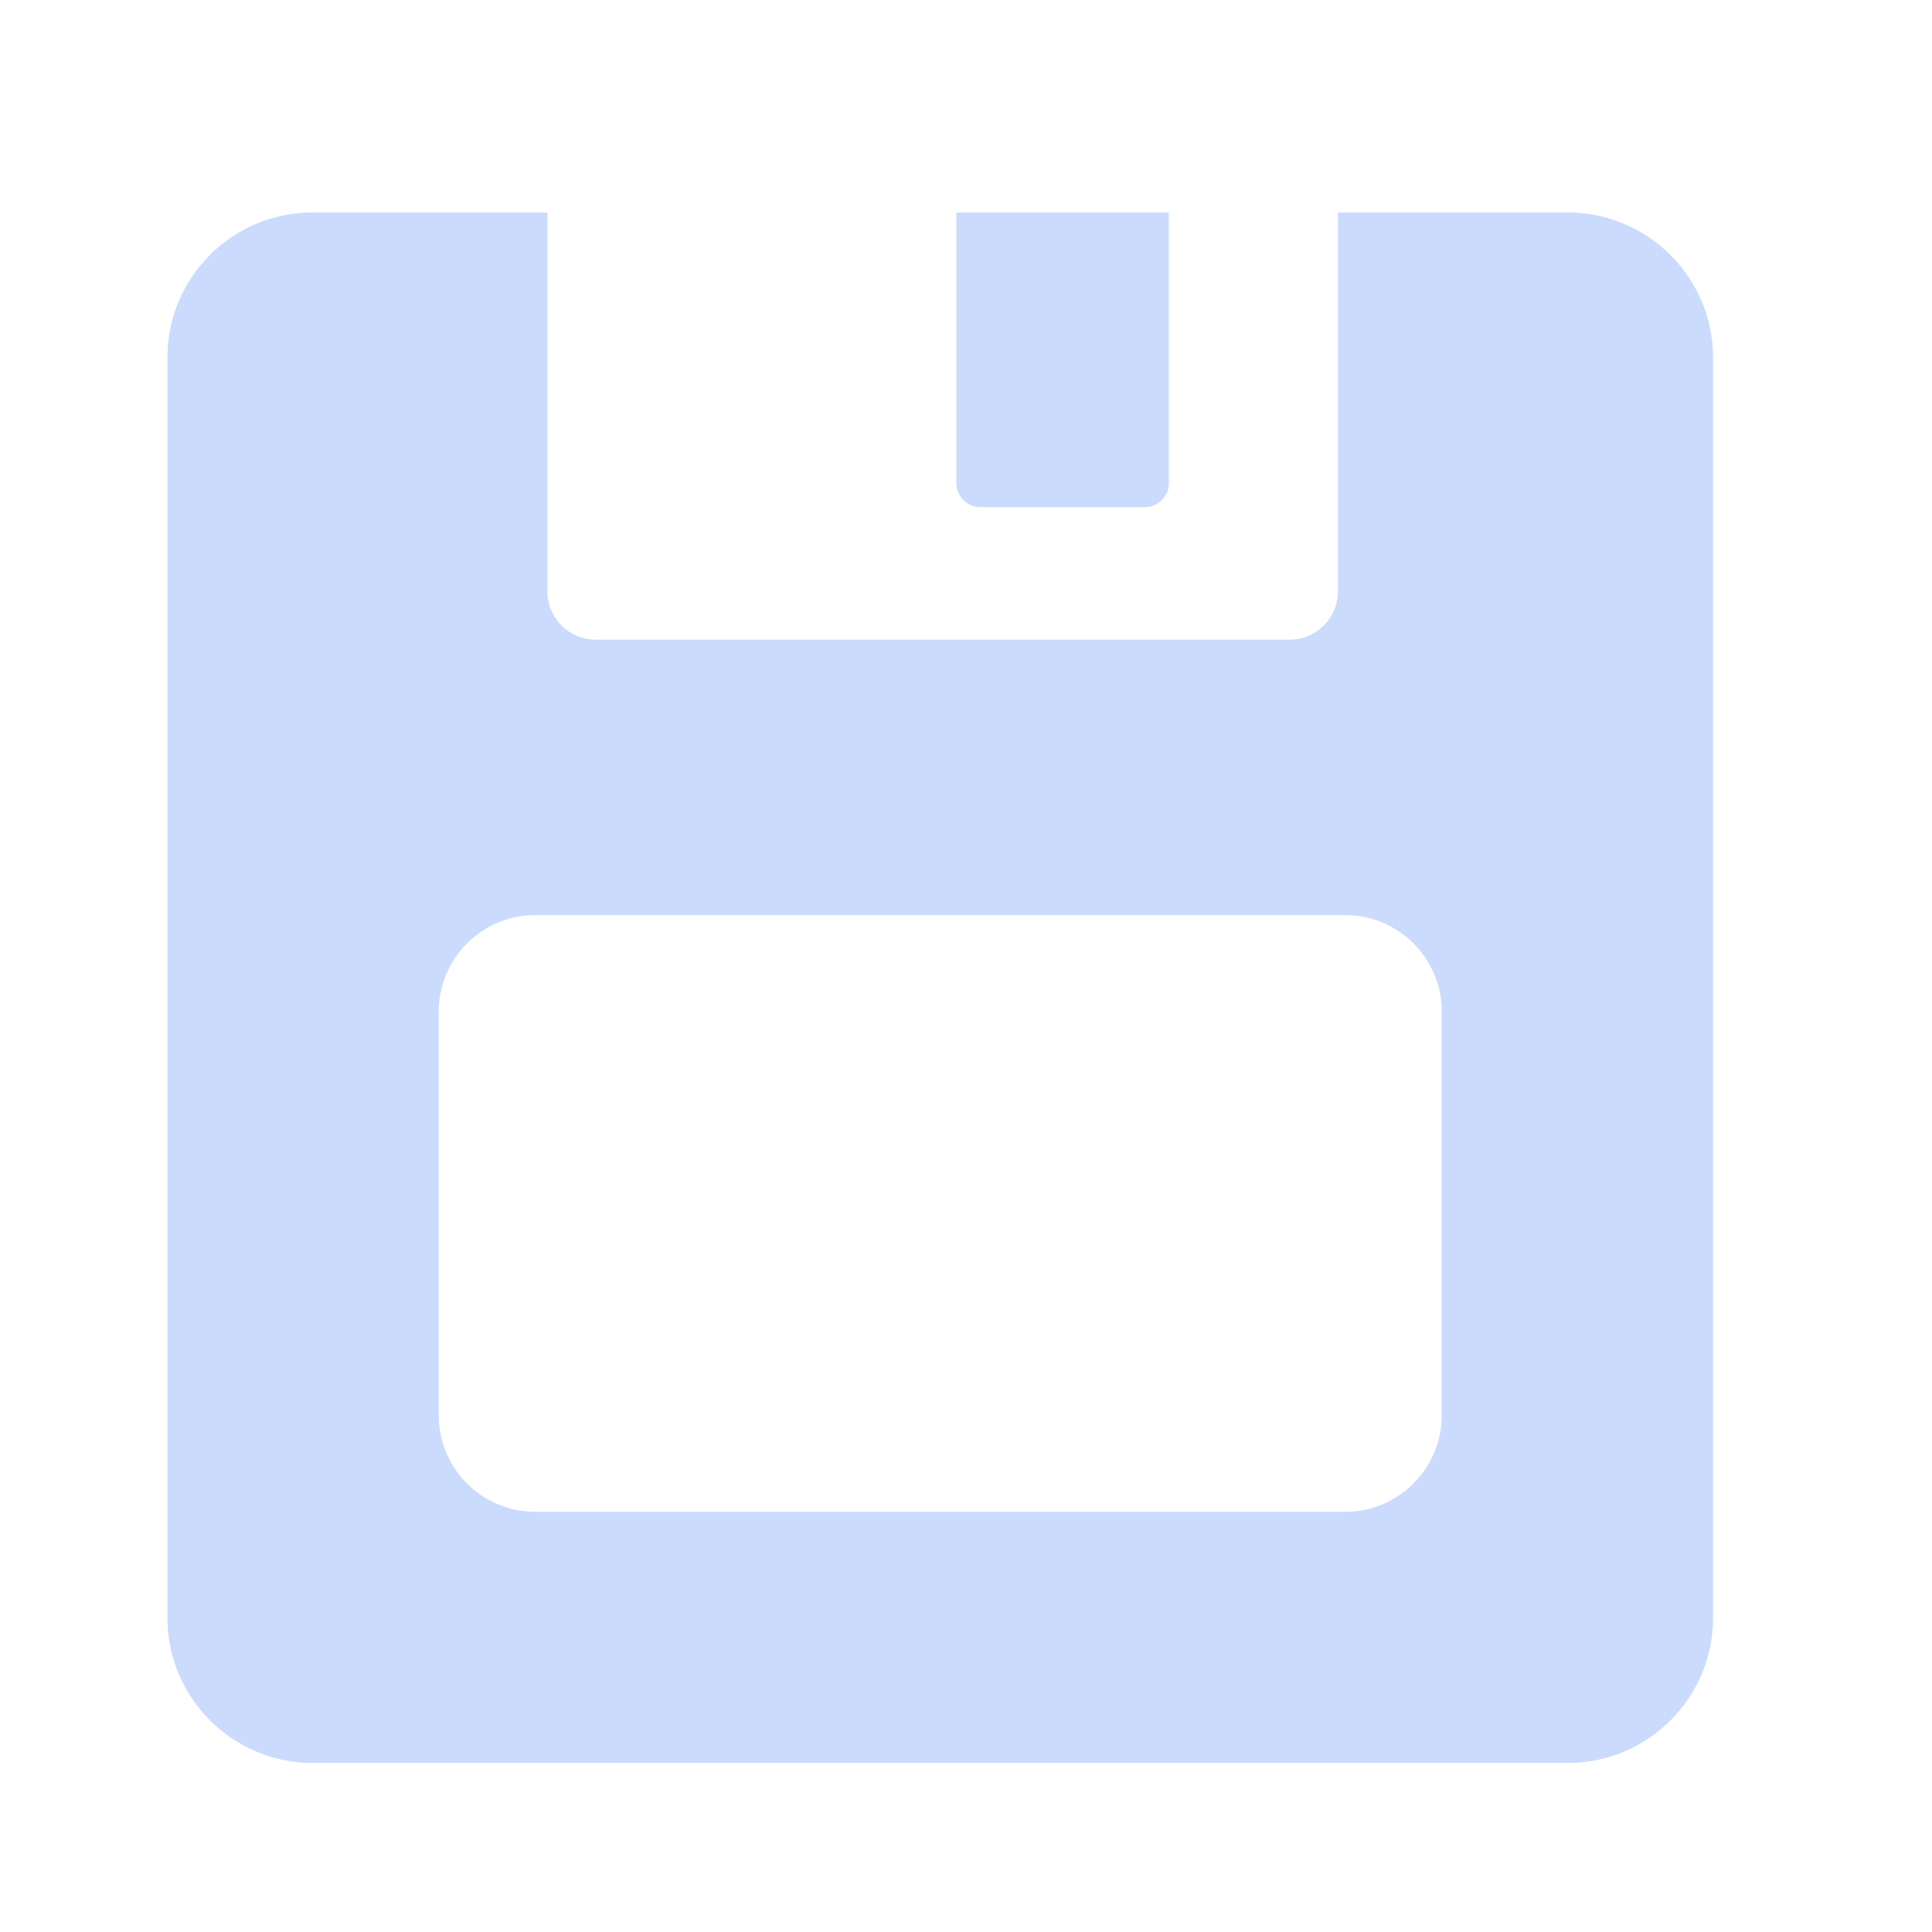<svg t="1715606567489" class="icon" viewBox="0 0 1024 1024" version="1.1" xmlns="http://www.w3.org/2000/svg" p-id="19433" width="200" height="200"><path d="M519.68 268.8h87.04a12.8 12.8 0 0 0 12.8-12.8V112.64h-112.64v143.36a12.8 12.8 0 0 0 12.8 12.8z" fill="#cbdbfd" p-id="19434"></path><path d="M831.148 112.64H709.12v200.804c0 14.139-11.461 25.6-25.6 25.6H315.732c-14.139 0-25.6-11.461-25.6-25.6V112.64H165.548c-42.417 0-76.8 34.383-76.8 76.8v668.16c0 42.24 34.56 76.8 76.8 76.8h665.6c42.24 0 76.8-34.56 76.8-76.8V189.44c0-42.24-34.56-76.8-76.8-76.8zM764.16 750.08c0 28.278-22.922 51.2-51.2 51.2H283.732c-28.278 0-51.2-22.922-51.2-51.2v-213.868c0-28.278 22.922-51.2 51.2-51.2H712.96c28.278 0 51.2 22.922 51.2 51.2V750.08z" fill="#cbdbfd" p-id="19435"></path></svg>